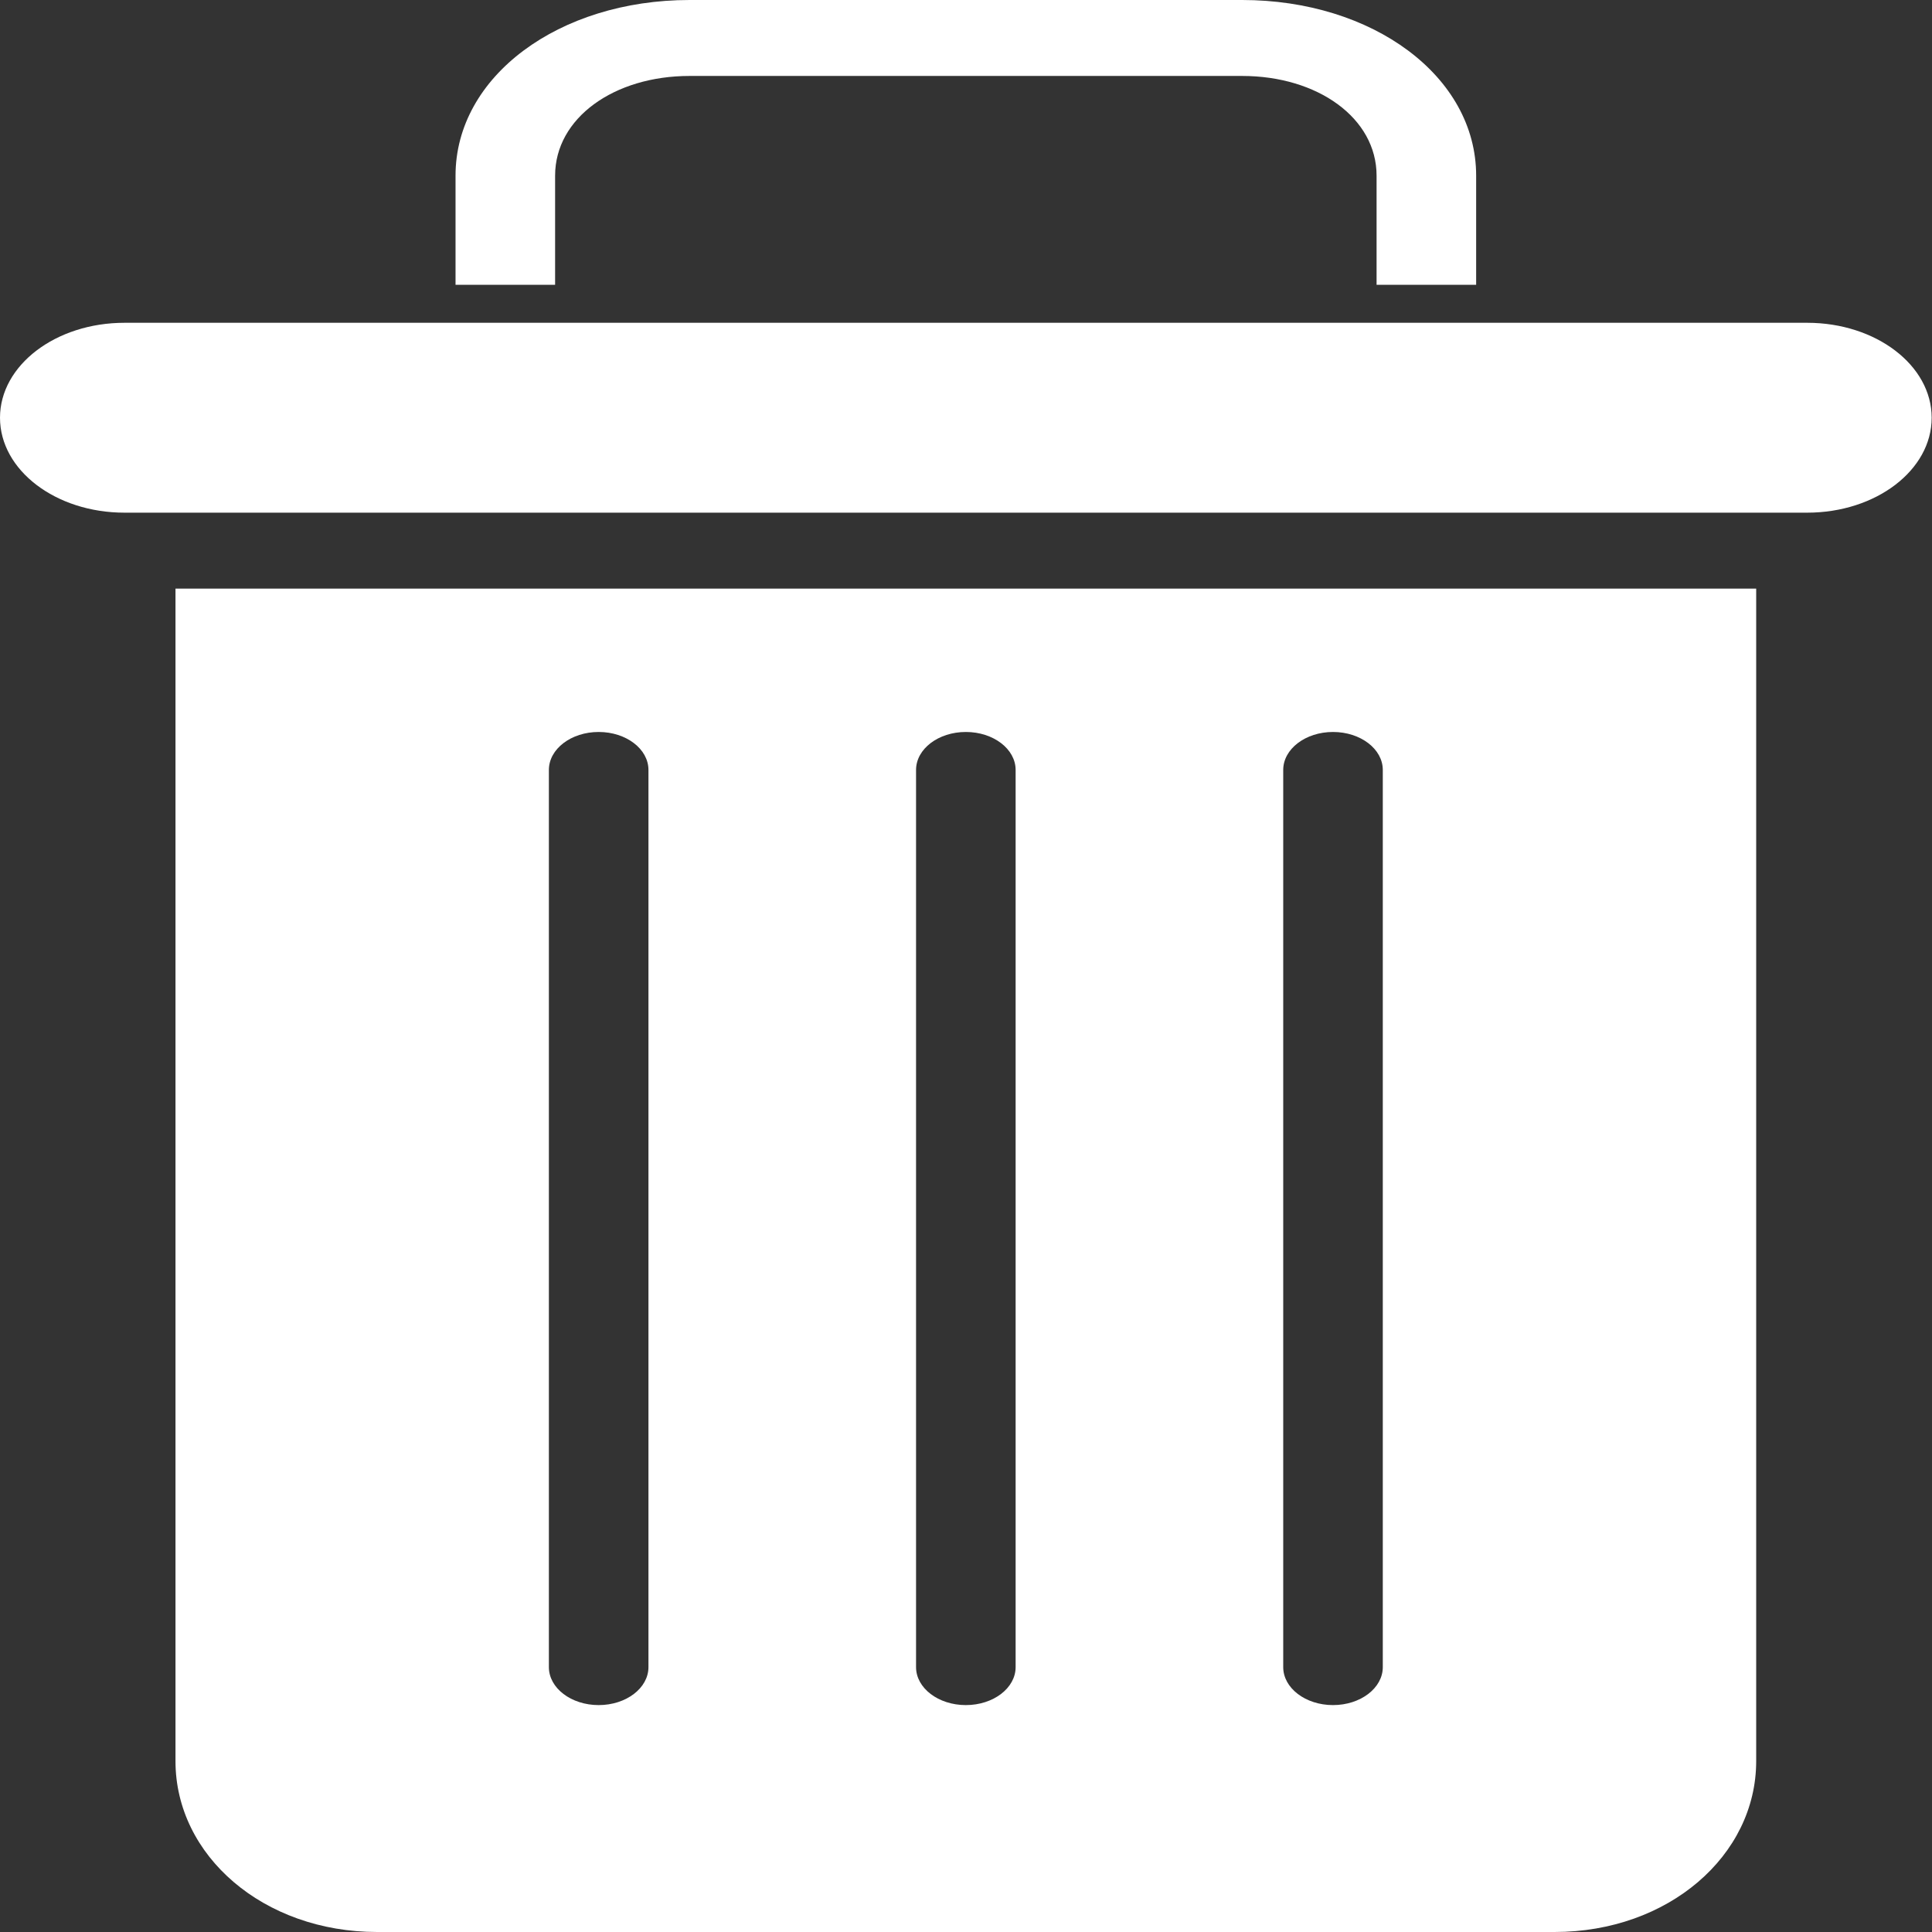 <?xml version="1.0" encoding="UTF-8" standalone="no"?>
<svg xmlns:dc="http://purl.org/dc/elements/1.1/"
     xmlns:cc="http://creativecommons.org/ns#"
     xmlns:rdf="http://www.w3.org/1999/02/22-rdf-syntax-ns#"
     xmlns:svg="http://www.w3.org/2000/svg"
     xmlns="http://www.w3.org/2000/svg"
     xmlns:sodipodi="http://sodipodi.sourceforge.net/DTD/sodipodi-0.dtd"
     xmlns:inkscape="http://www.inkscape.org/namespaces/inkscape" version="1.1" width="512" height="512" x="0" y="0" viewBox="0 0 407 407" style="enable-background:new 0 0 512 512" xml:space="preserve" id="svg10" sodipodi:docname="刪除-白-測試.svg" inkscape:version="1.0.1 (3bc2e813f5, 2020-09-07)">
     <rect x="0" y="0" width="407" height="407" fill="#333333" stroke="none"/>
     <g id="g8" transform="scale(1.311,1)">
          <path d="m 89.199,37 c 0,-12.133 9.469,-21 21.602,-21 h 88.801 c 12.129,0 21.598,8.867 21.598,21 v 23 h 16 V 37 c 0,-20.953 -16.645,-37 -37.598,-37 H 110.801 C 89.848,0 73.199,16.047 73.199,37 v 23 h 16 z m 0,0" fill="#ffffff" data-original="#000000" id="path2" />
          <path d="M 60.602,407 H 249.801 c 18.242,0 32.398,-16.047 32.398,-36 V 124 H 28.199 v 247 c 0,19.953 14.156,36 32.402,36 z M 206.199,162.199 c 0,-4.418 3.582,-8 8,-8 4.418,0 8,3.582 8,8 v 189 c 0,4.418 -3.582,8 -8,8 -4.418,0 -8,-3.582 -8,-8 z m -59,0 c 0,-4.418 3.582,-8 8,-8 4.418,0 8,3.582 8,8 v 189 c 0,4.418 -3.582,8 -8,8 -4.418,0 -8,-3.582 -8,-8 z m -59,0 c 0,-4.418 3.582,-8 8,-8 4.418,0 8,3.582 8,8 v 189 c 0,4.418 -3.582,8 -8,8 -4.418,0 -8,-3.582 -8,-8 z m 0,0" fill="#ffffff" data-original="#000000" id="path4" />
          <path d="m 20,108 h 270.398 c 11.047,0 20,-8.953 20,-20 0,-11.047 -8.953,-20 -20,-20 H 20 C 8.953,68 0,76.953 0,88 c 0,11.047 8.953,20 20,20 z m 0,0" fill="#ffffff" data-original="#000000" id="path6" />
     </g>
</svg>
